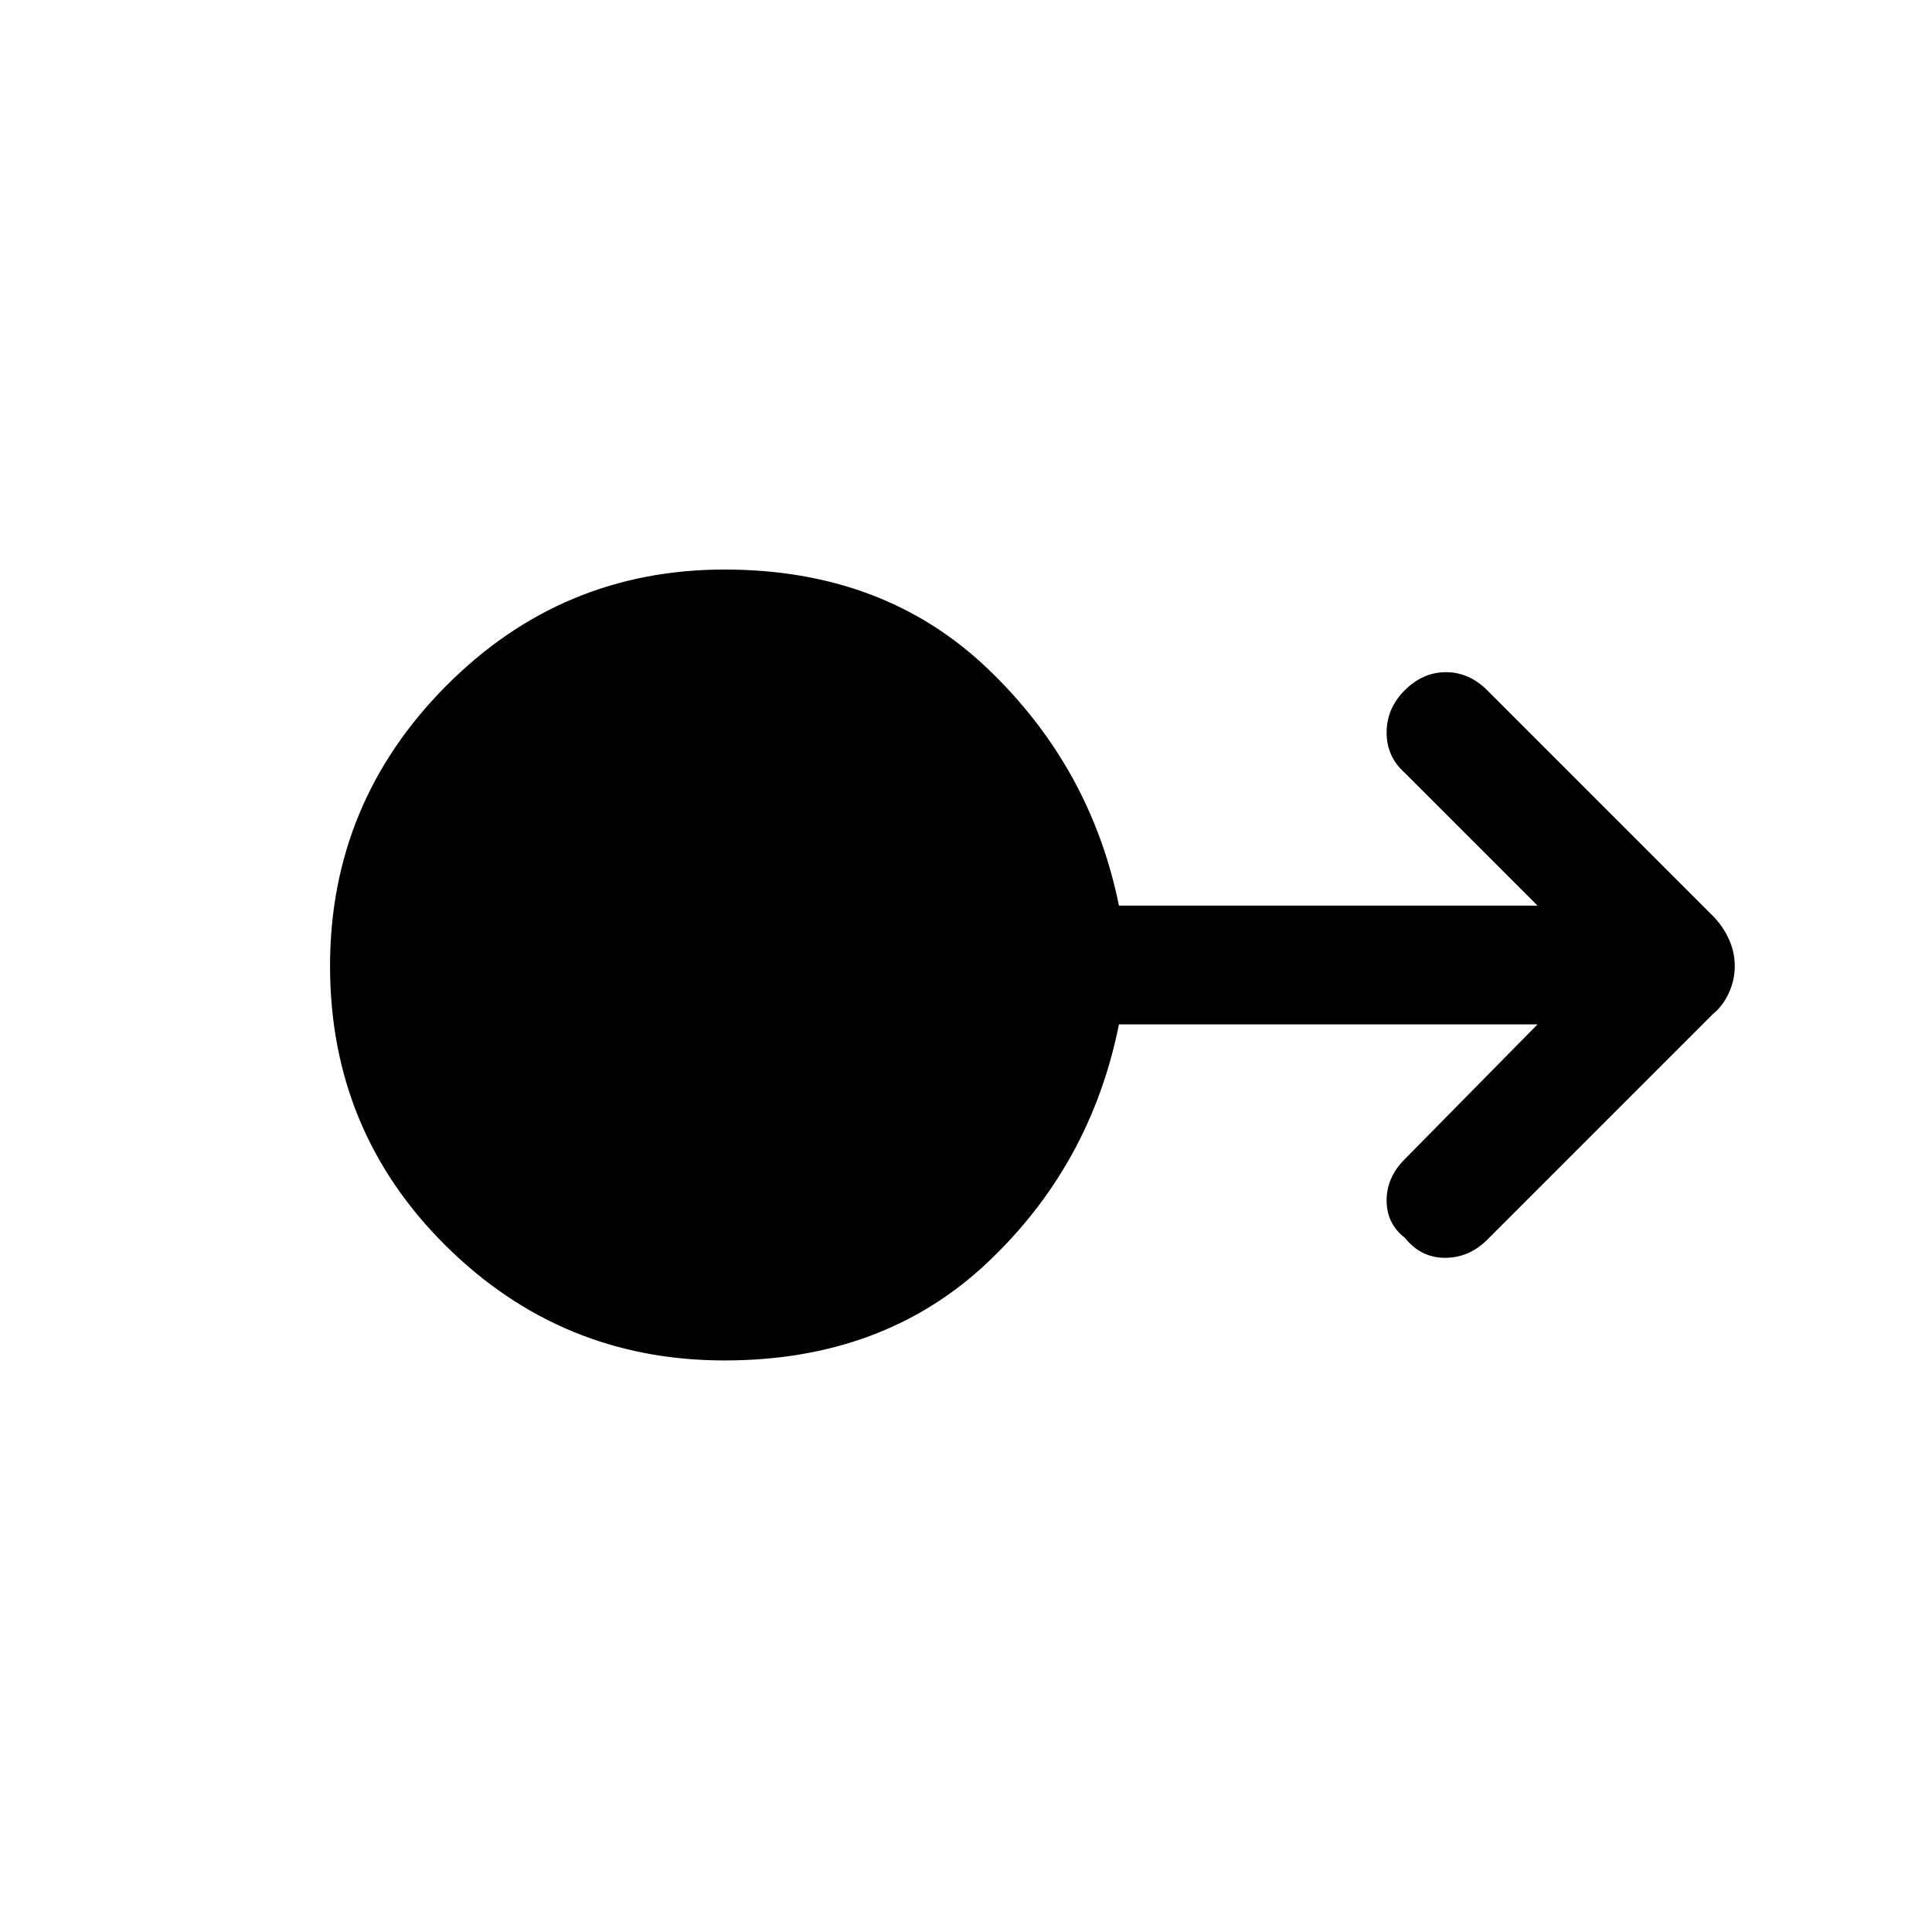 <svg xmlns="http://www.w3.org/2000/svg" height="48" width="48"><path d="M18 33.8q-4.05 0-6.925-2.85T8.2 24q0-4.05 2.875-6.95 2.875-2.9 6.925-2.9 3.95 0 6.525 2.45t3.275 5.9h10.4l-3.3-3.3q-.45-.4-.45-1t.45-1.05q.45-.45 1.025-.45t1.025.45l5.6 5.6q.25.25.4.575.15.325.15.675 0 .35-.15.675-.15.325-.4.525l-5.6 5.6q-.45.45-1.05.45-.6 0-1-.5-.45-.35-.45-.925 0-.575.45-1.025l3.3-3.35H27.8q-.7 3.5-3.275 5.925T18 33.8Z"/></svg>